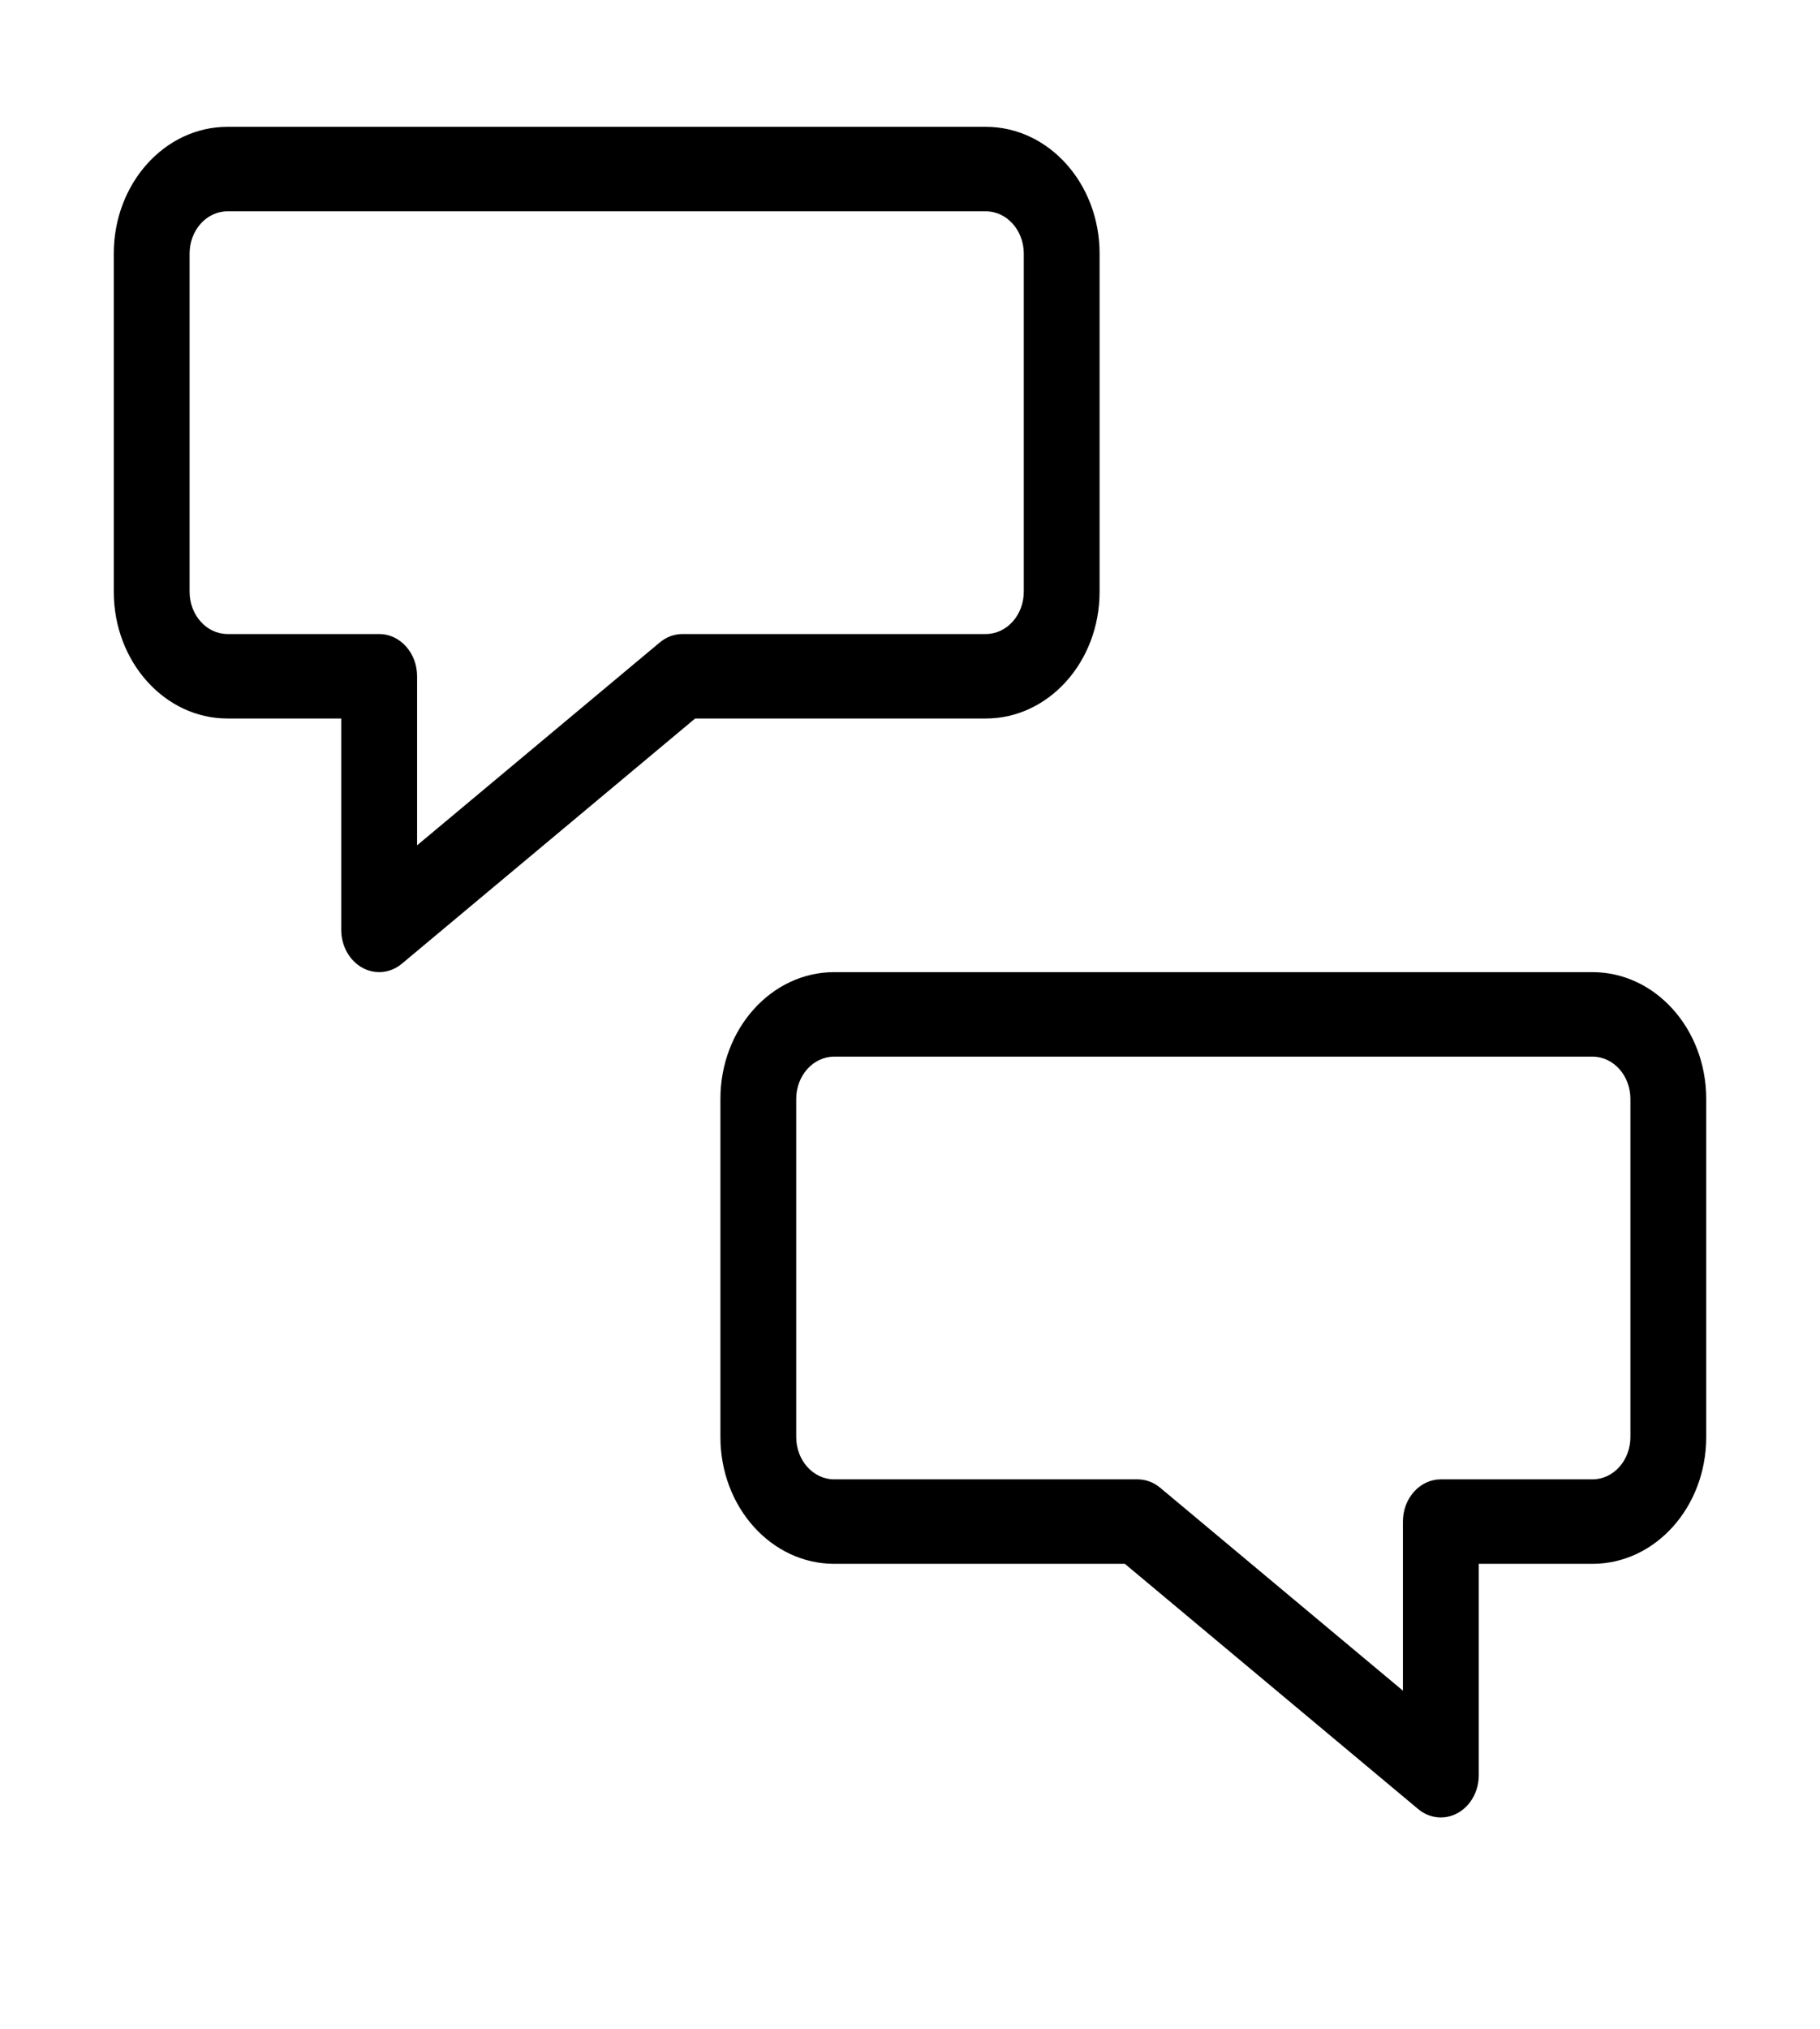 <svg width="35" height="39" viewBox="0 0 35 39" fill="none" xmlns="http://www.w3.org/2000/svg">
<path fill-rule="evenodd" clip-rule="evenodd" d="M32.812 21.125C32.812 19.779 31.833 18.688 30.625 18.688H16.042C14.834 18.688 13.854 19.779 13.854 21.125V27.625C13.854 28.971 14.834 30.062 16.042 30.062H21.632L27.271 34.775C27.492 34.96 27.787 34.989 28.034 34.852C28.282 34.714 28.438 34.433 28.438 34.125V30.062H30.625C31.833 30.062 32.812 28.971 32.812 27.625V21.125ZM30.625 20.312C31.028 20.312 31.354 20.676 31.354 21.125V27.625C31.354 28.074 31.028 28.438 30.625 28.438H27.708C27.306 28.438 26.979 28.801 26.979 29.25V32.5L22.312 28.6C22.186 28.494 22.033 28.438 21.875 28.438H16.042C15.639 28.438 15.312 28.074 15.312 27.625V21.125C15.312 20.676 15.639 20.312 16.042 20.312H30.625Z" fill="black"/>
<path fill-rule="evenodd" clip-rule="evenodd" d="M2.188 4.875C2.188 3.529 3.167 2.438 4.375 2.438H18.958C20.166 2.438 21.146 3.529 21.146 4.875V11.375C21.146 12.721 20.166 13.812 18.958 13.812H13.368L7.729 18.525C7.508 18.71 7.213 18.739 6.966 18.602C6.719 18.464 6.562 18.183 6.562 17.875V13.812H4.375C3.167 13.812 2.188 12.721 2.188 11.375V4.875ZM4.375 4.062C3.972 4.062 3.646 4.426 3.646 4.875V11.375C3.646 11.824 3.972 12.188 4.375 12.188H7.292C7.694 12.188 8.021 12.551 8.021 13V16.25L12.688 12.35C12.814 12.245 12.967 12.188 13.125 12.188H18.958C19.361 12.188 19.688 11.824 19.688 11.375V4.875C19.688 4.426 19.361 4.062 18.958 4.062H4.375Z" fill="black"/>
</svg>
